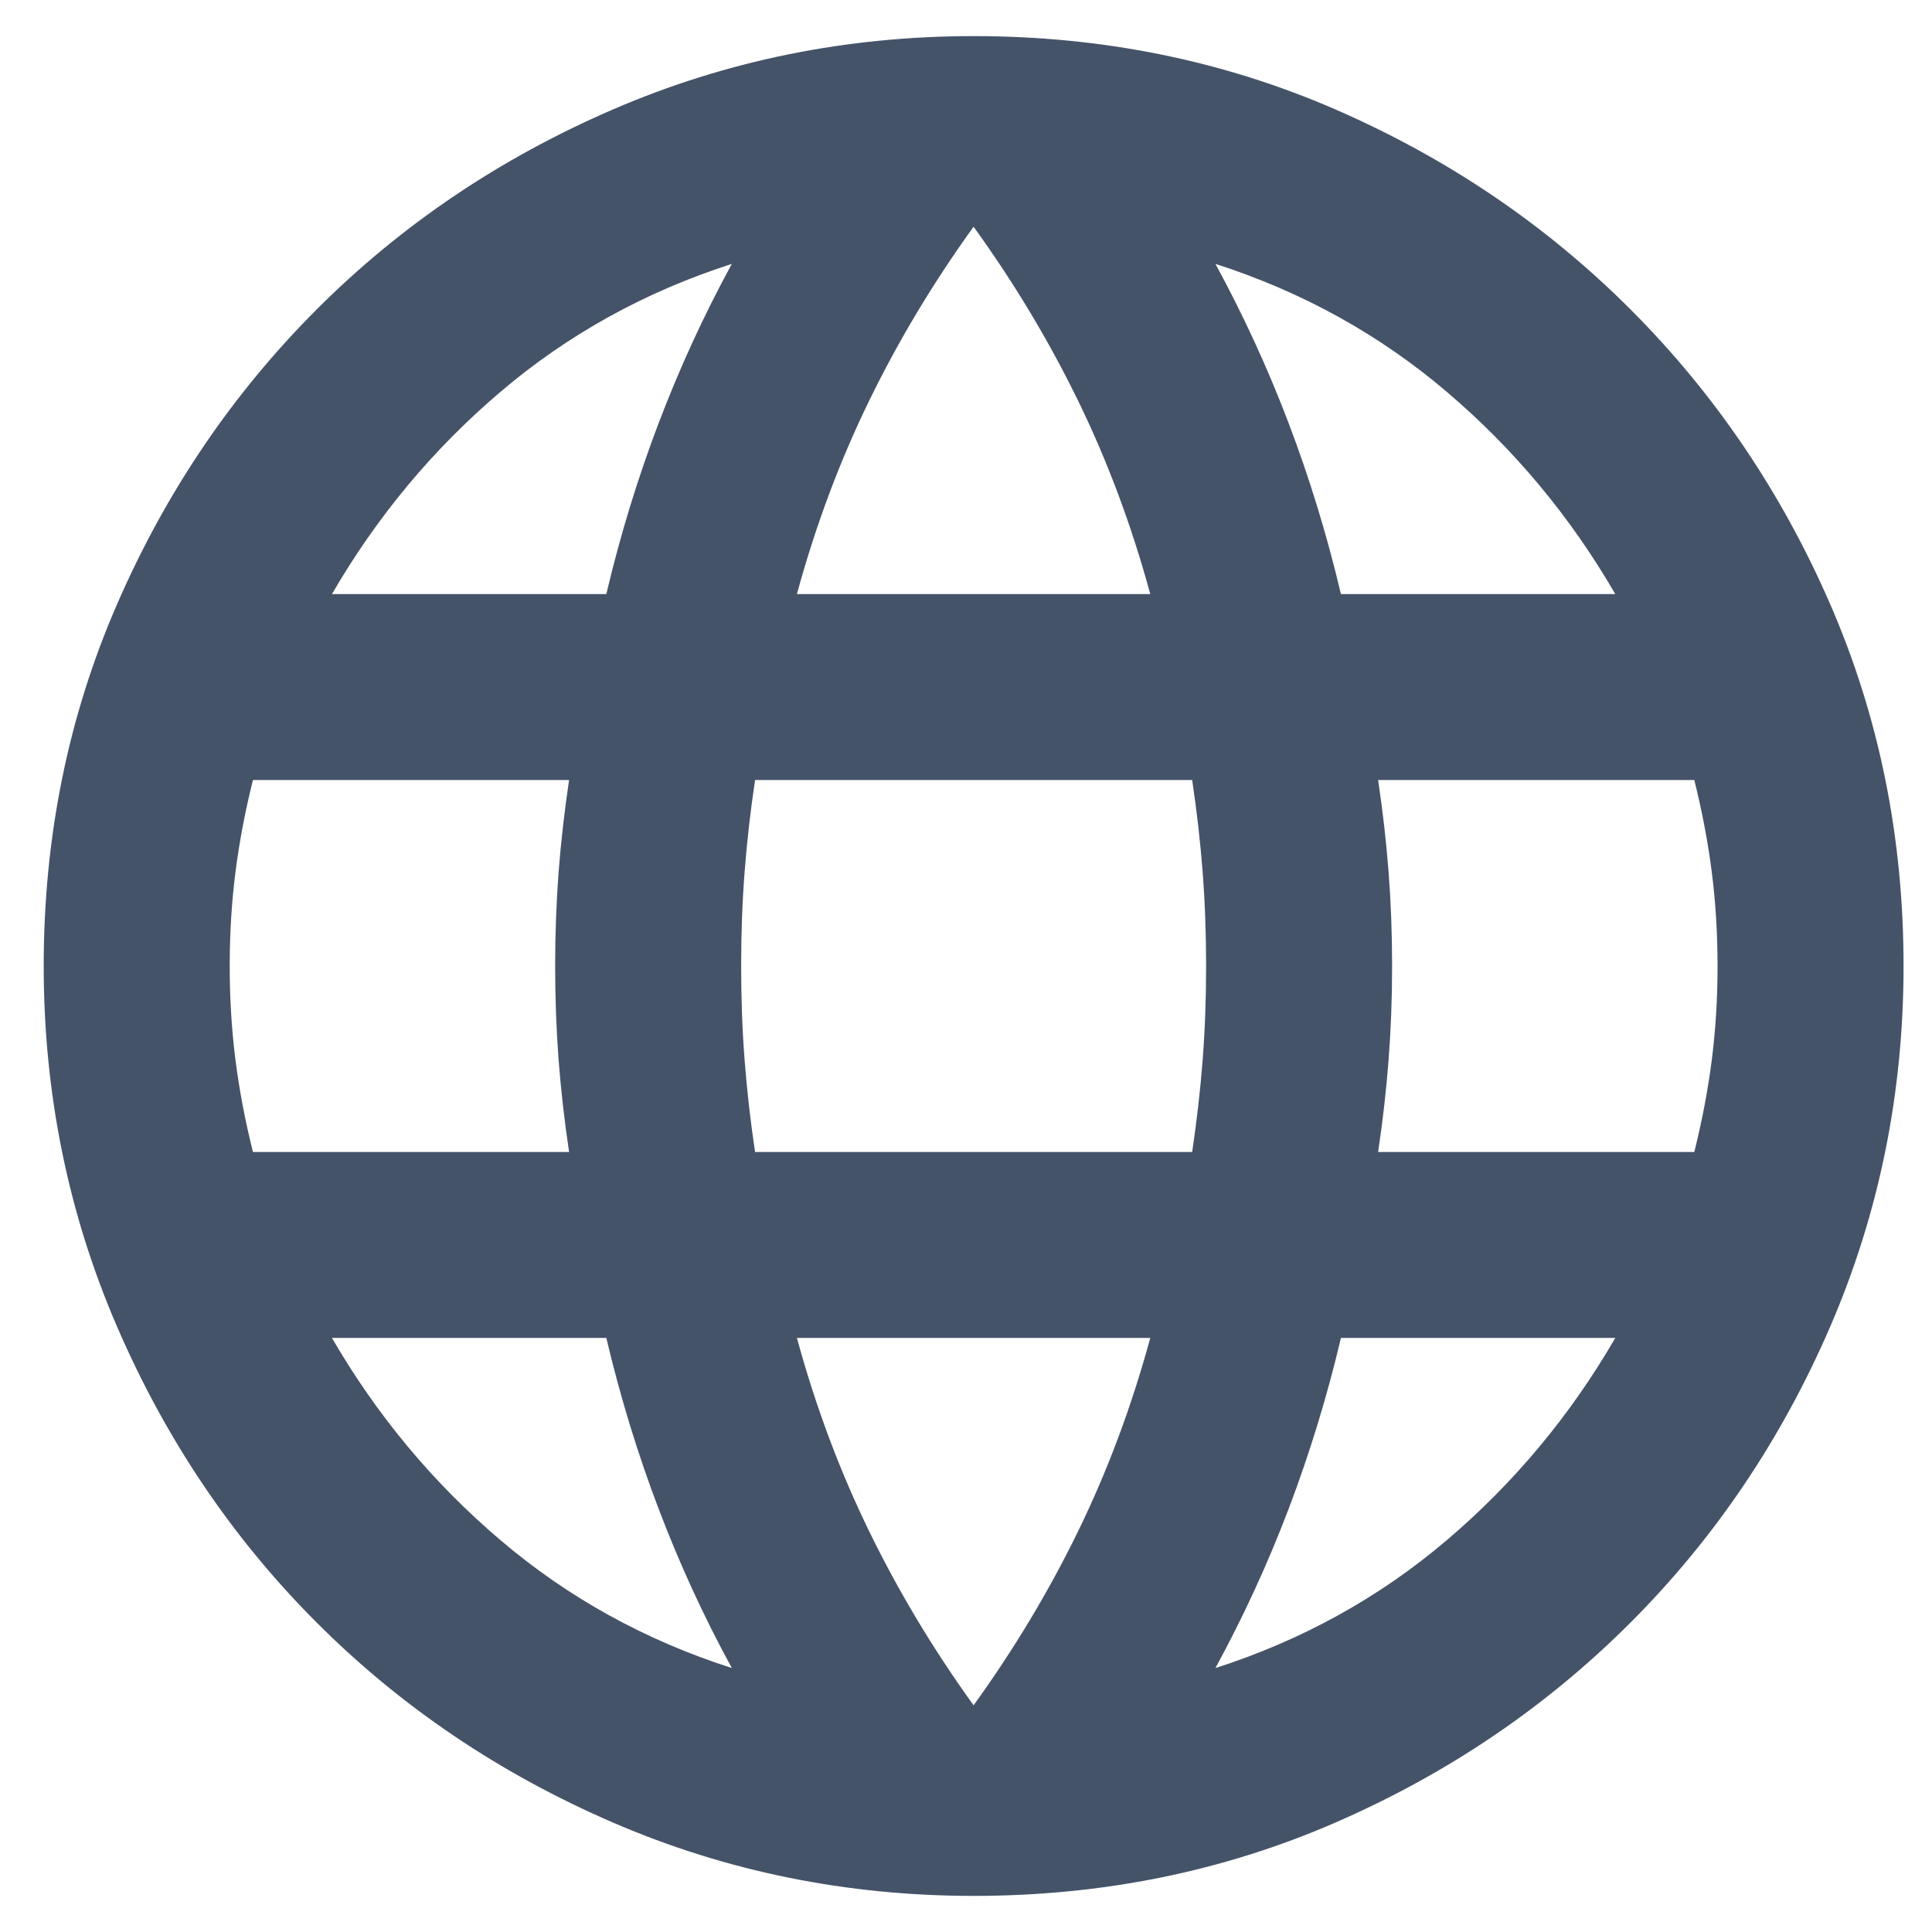 <svg width="29" height="29" viewBox="0 0 29 29" fill="none" xmlns="http://www.w3.org/2000/svg">
<path d="M14.614 28.458C12.707 28.458 10.904 28.092 9.205 27.359C7.507 26.626 6.024 25.626 4.756 24.358C3.488 23.09 2.488 21.607 1.755 19.909C1.022 18.211 0.656 16.408 0.656 14.5C0.656 12.569 1.022 10.76 1.755 9.074C2.488 7.387 3.488 5.91 4.756 4.642C6.024 3.374 7.507 2.374 9.205 1.641C10.904 0.908 12.707 0.542 14.614 0.542C16.545 0.542 18.354 0.908 20.041 1.641C21.727 2.374 23.204 3.374 24.472 4.642C25.74 5.91 26.741 7.387 27.474 9.074C28.206 10.76 28.573 12.569 28.573 14.5C28.573 16.408 28.206 18.211 27.474 19.909C26.741 21.607 25.74 23.09 24.472 24.358C23.204 25.626 21.727 26.626 20.041 27.359C18.354 28.092 16.545 28.458 14.614 28.458ZM14.614 25.597C15.219 24.759 15.743 23.887 16.185 22.98C16.627 22.072 16.987 21.107 17.266 20.083H11.962C12.241 21.107 12.602 22.072 13.044 22.98C13.486 23.887 14.009 24.759 14.614 25.597ZM10.985 25.038C10.566 24.271 10.2 23.474 9.886 22.648C9.572 21.822 9.31 20.967 9.101 20.083H4.983C5.658 21.247 6.501 22.259 7.513 23.119C8.525 23.98 9.682 24.62 10.985 25.038ZM18.244 25.038C19.546 24.62 20.704 23.98 21.716 23.119C22.728 22.259 23.571 21.247 24.246 20.083H20.128C19.919 20.967 19.657 21.822 19.343 22.648C19.029 23.474 18.662 24.271 18.244 25.038ZM3.797 17.292H8.542C8.473 16.826 8.42 16.367 8.385 15.913C8.351 15.46 8.333 14.989 8.333 14.5C8.333 14.011 8.351 13.54 8.385 13.087C8.42 12.633 8.473 12.174 8.542 11.708H3.797C3.68 12.174 3.593 12.633 3.535 13.087C3.477 13.54 3.448 14.011 3.448 14.5C3.448 14.989 3.477 15.46 3.535 15.913C3.593 16.367 3.68 16.826 3.797 17.292ZM11.334 17.292H17.895C17.964 16.826 18.017 16.367 18.052 15.913C18.087 15.46 18.104 14.989 18.104 14.5C18.104 14.011 18.087 13.54 18.052 13.087C18.017 12.633 17.964 12.174 17.895 11.708H11.334C11.264 12.174 11.212 12.633 11.177 13.087C11.142 13.54 11.125 14.011 11.125 14.5C11.125 14.989 11.142 15.46 11.177 15.913C11.212 16.367 11.264 16.826 11.334 17.292ZM20.686 17.292H25.432C25.548 16.826 25.636 16.367 25.694 15.913C25.752 15.46 25.781 14.989 25.781 14.5C25.781 14.011 25.752 13.54 25.694 13.087C25.636 12.633 25.548 12.174 25.432 11.708H20.686C20.756 12.174 20.808 12.633 20.843 13.087C20.878 13.54 20.896 14.011 20.896 14.5C20.896 14.989 20.878 15.46 20.843 15.913C20.808 16.367 20.756 16.826 20.686 17.292ZM20.128 8.917H24.246C23.571 7.753 22.728 6.741 21.716 5.881C20.704 5.02 19.546 4.38 18.244 3.961C18.662 4.729 19.029 5.526 19.343 6.352C19.657 7.178 19.919 8.033 20.128 8.917ZM11.962 8.917H17.266C16.987 7.893 16.627 6.928 16.185 6.02C15.743 5.113 15.219 4.241 14.614 3.403C14.009 4.241 13.486 5.113 13.044 6.02C12.602 6.928 12.241 7.893 11.962 8.917ZM4.983 8.917H9.101C9.31 8.033 9.572 7.178 9.886 6.352C10.2 5.526 10.566 4.729 10.985 3.961C9.682 4.38 8.525 5.02 7.513 5.881C6.501 6.741 5.658 7.753 4.983 8.917Z" fill="#455369"/>
</svg>
